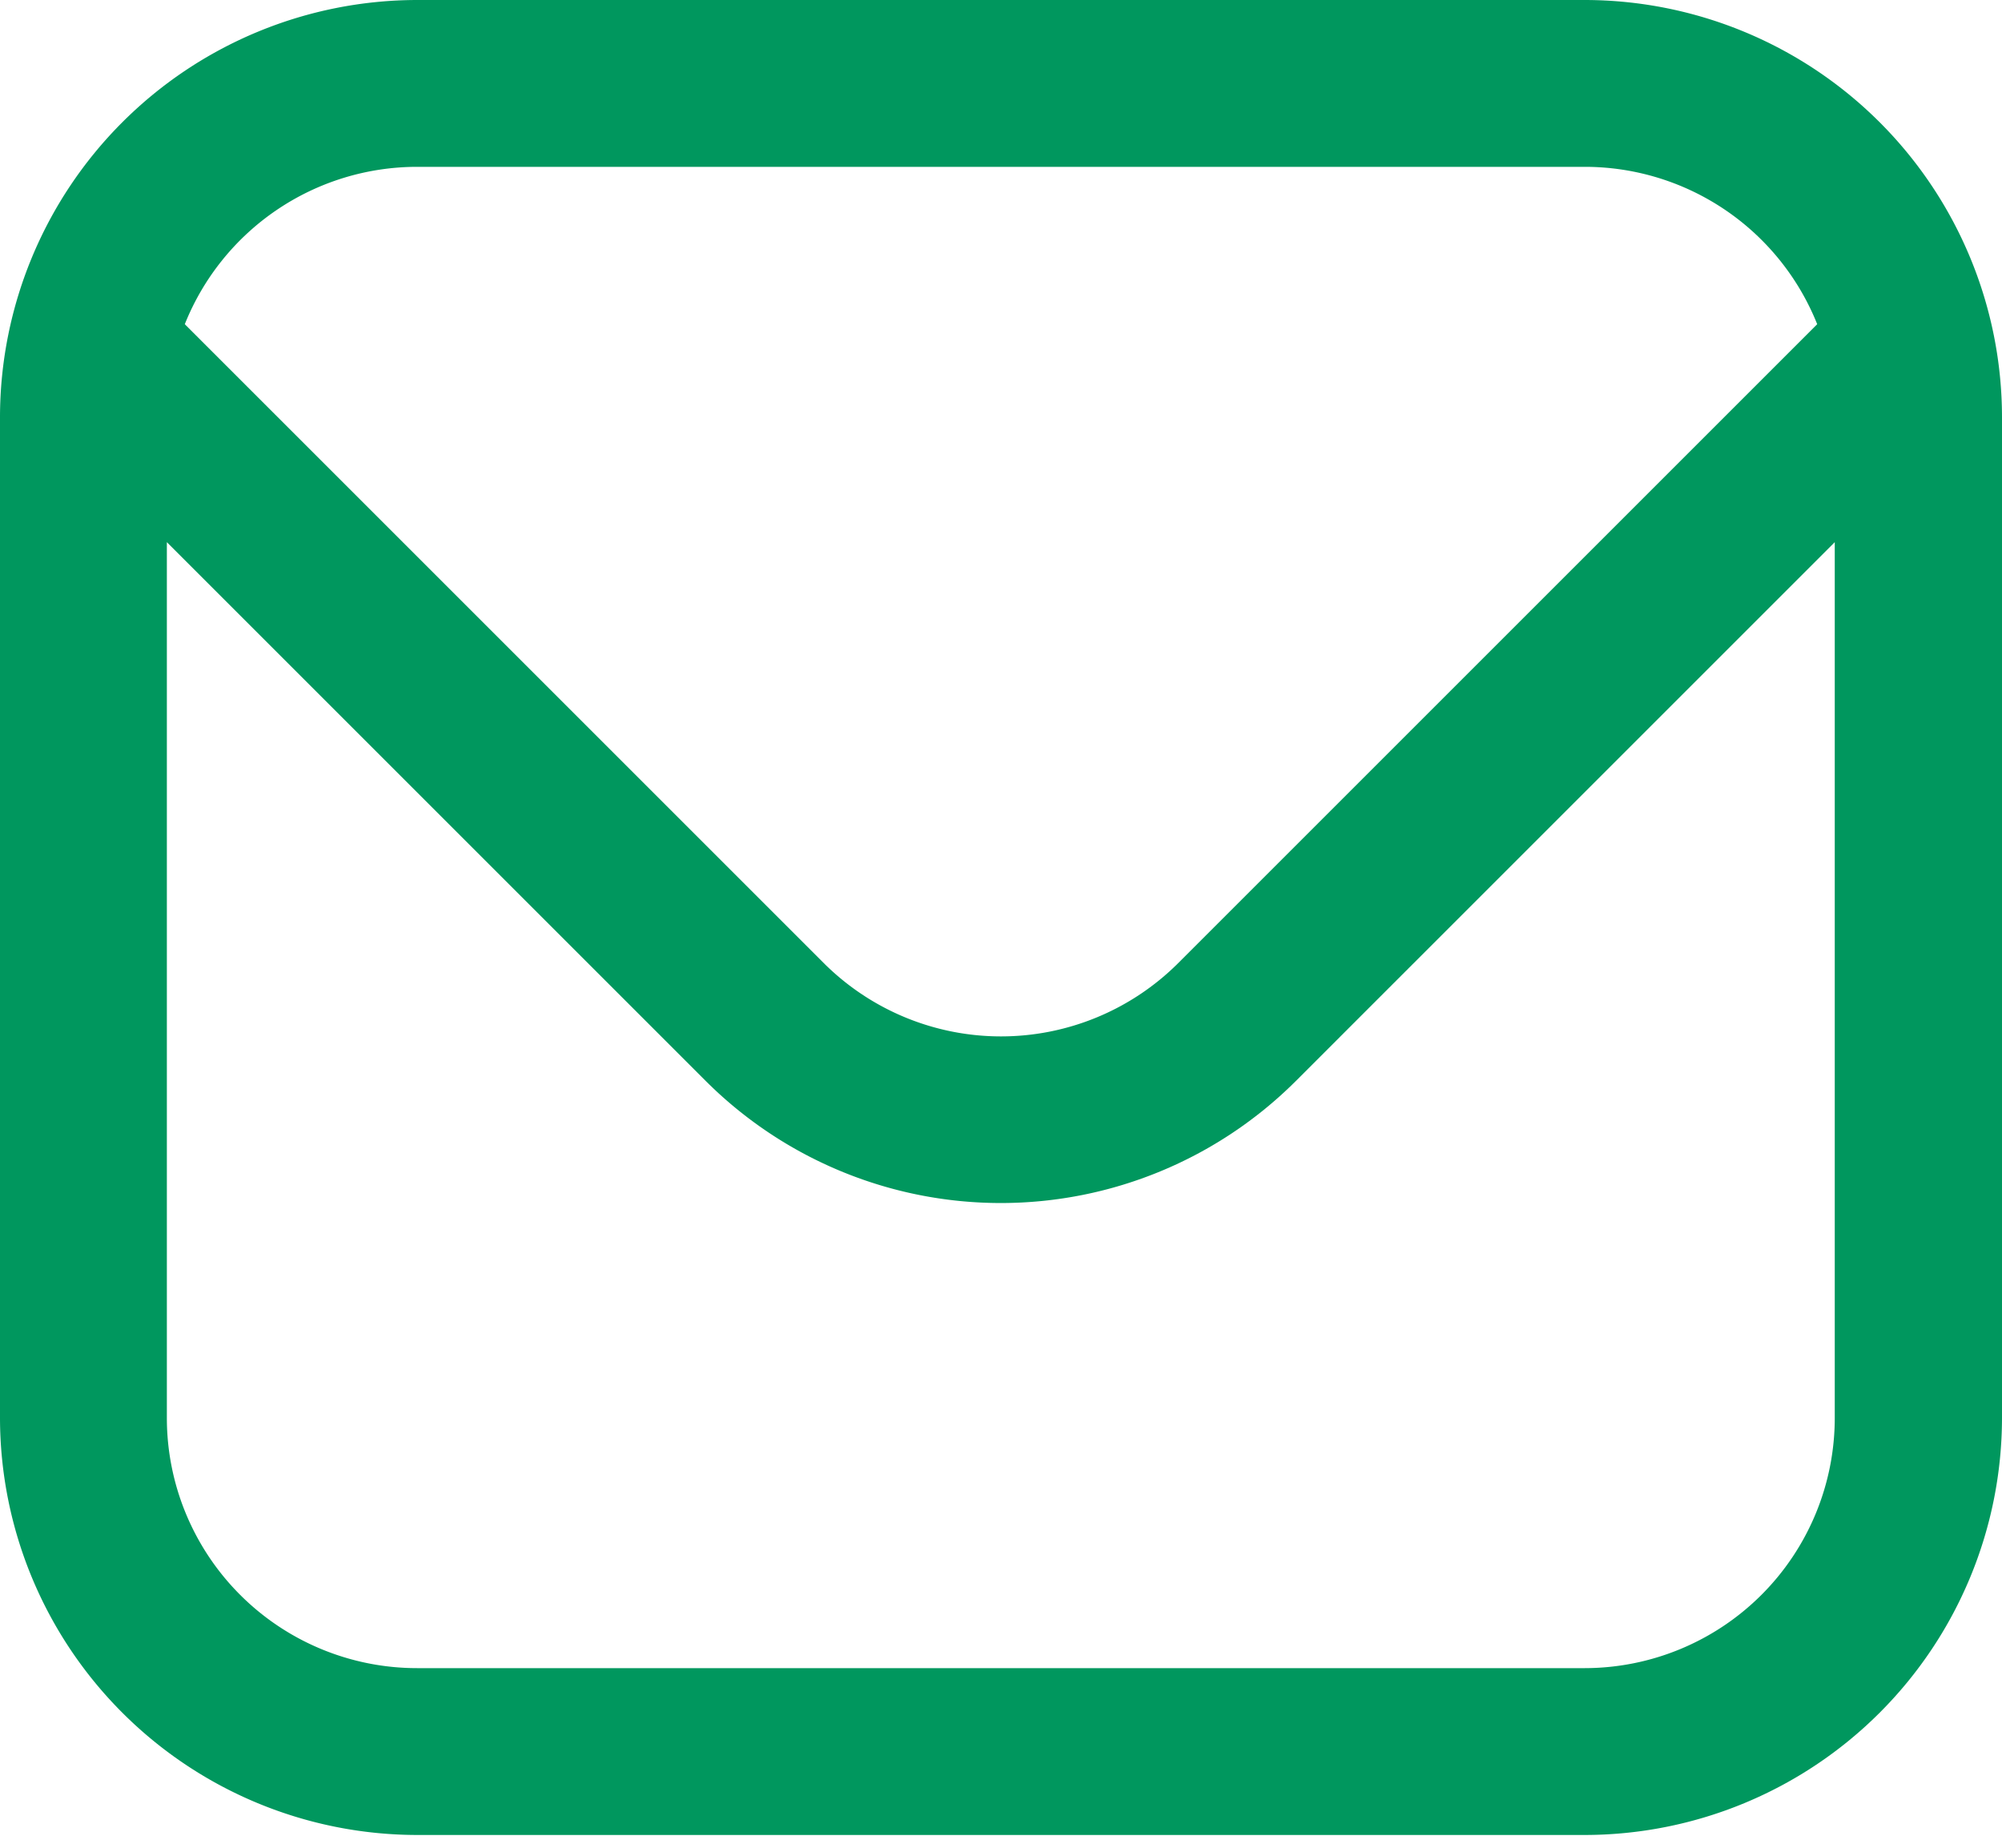 <svg id="email" xmlns="http://www.w3.org/2000/svg" width="26" height="24" viewBox="0 0 26 24">
  <path id="envelope" d="M20.583,1H5.417A5.423,5.423,0,0,0,0,6.417v13a5.423,5.423,0,0,0,5.417,5.417H20.583A5.423,5.423,0,0,0,26,19.417v-13A5.423,5.423,0,0,0,20.583,1ZM5.417,3.167H20.583A3.25,3.25,0,0,1,23.6,5.211l-8.3,8.3a3.258,3.258,0,0,1-4.6,0l-8.3-8.3A3.25,3.25,0,0,1,5.417,3.167Zm15.167,19.5H5.417a3.25,3.25,0,0,1-3.25-3.25V8.042l7,7a5.424,5.424,0,0,0,7.661,0l7-7V19.417A3.25,3.25,0,0,1,20.583,22.667Z" transform="translate(0 -1)" fill="#00975e"/>
</svg>
